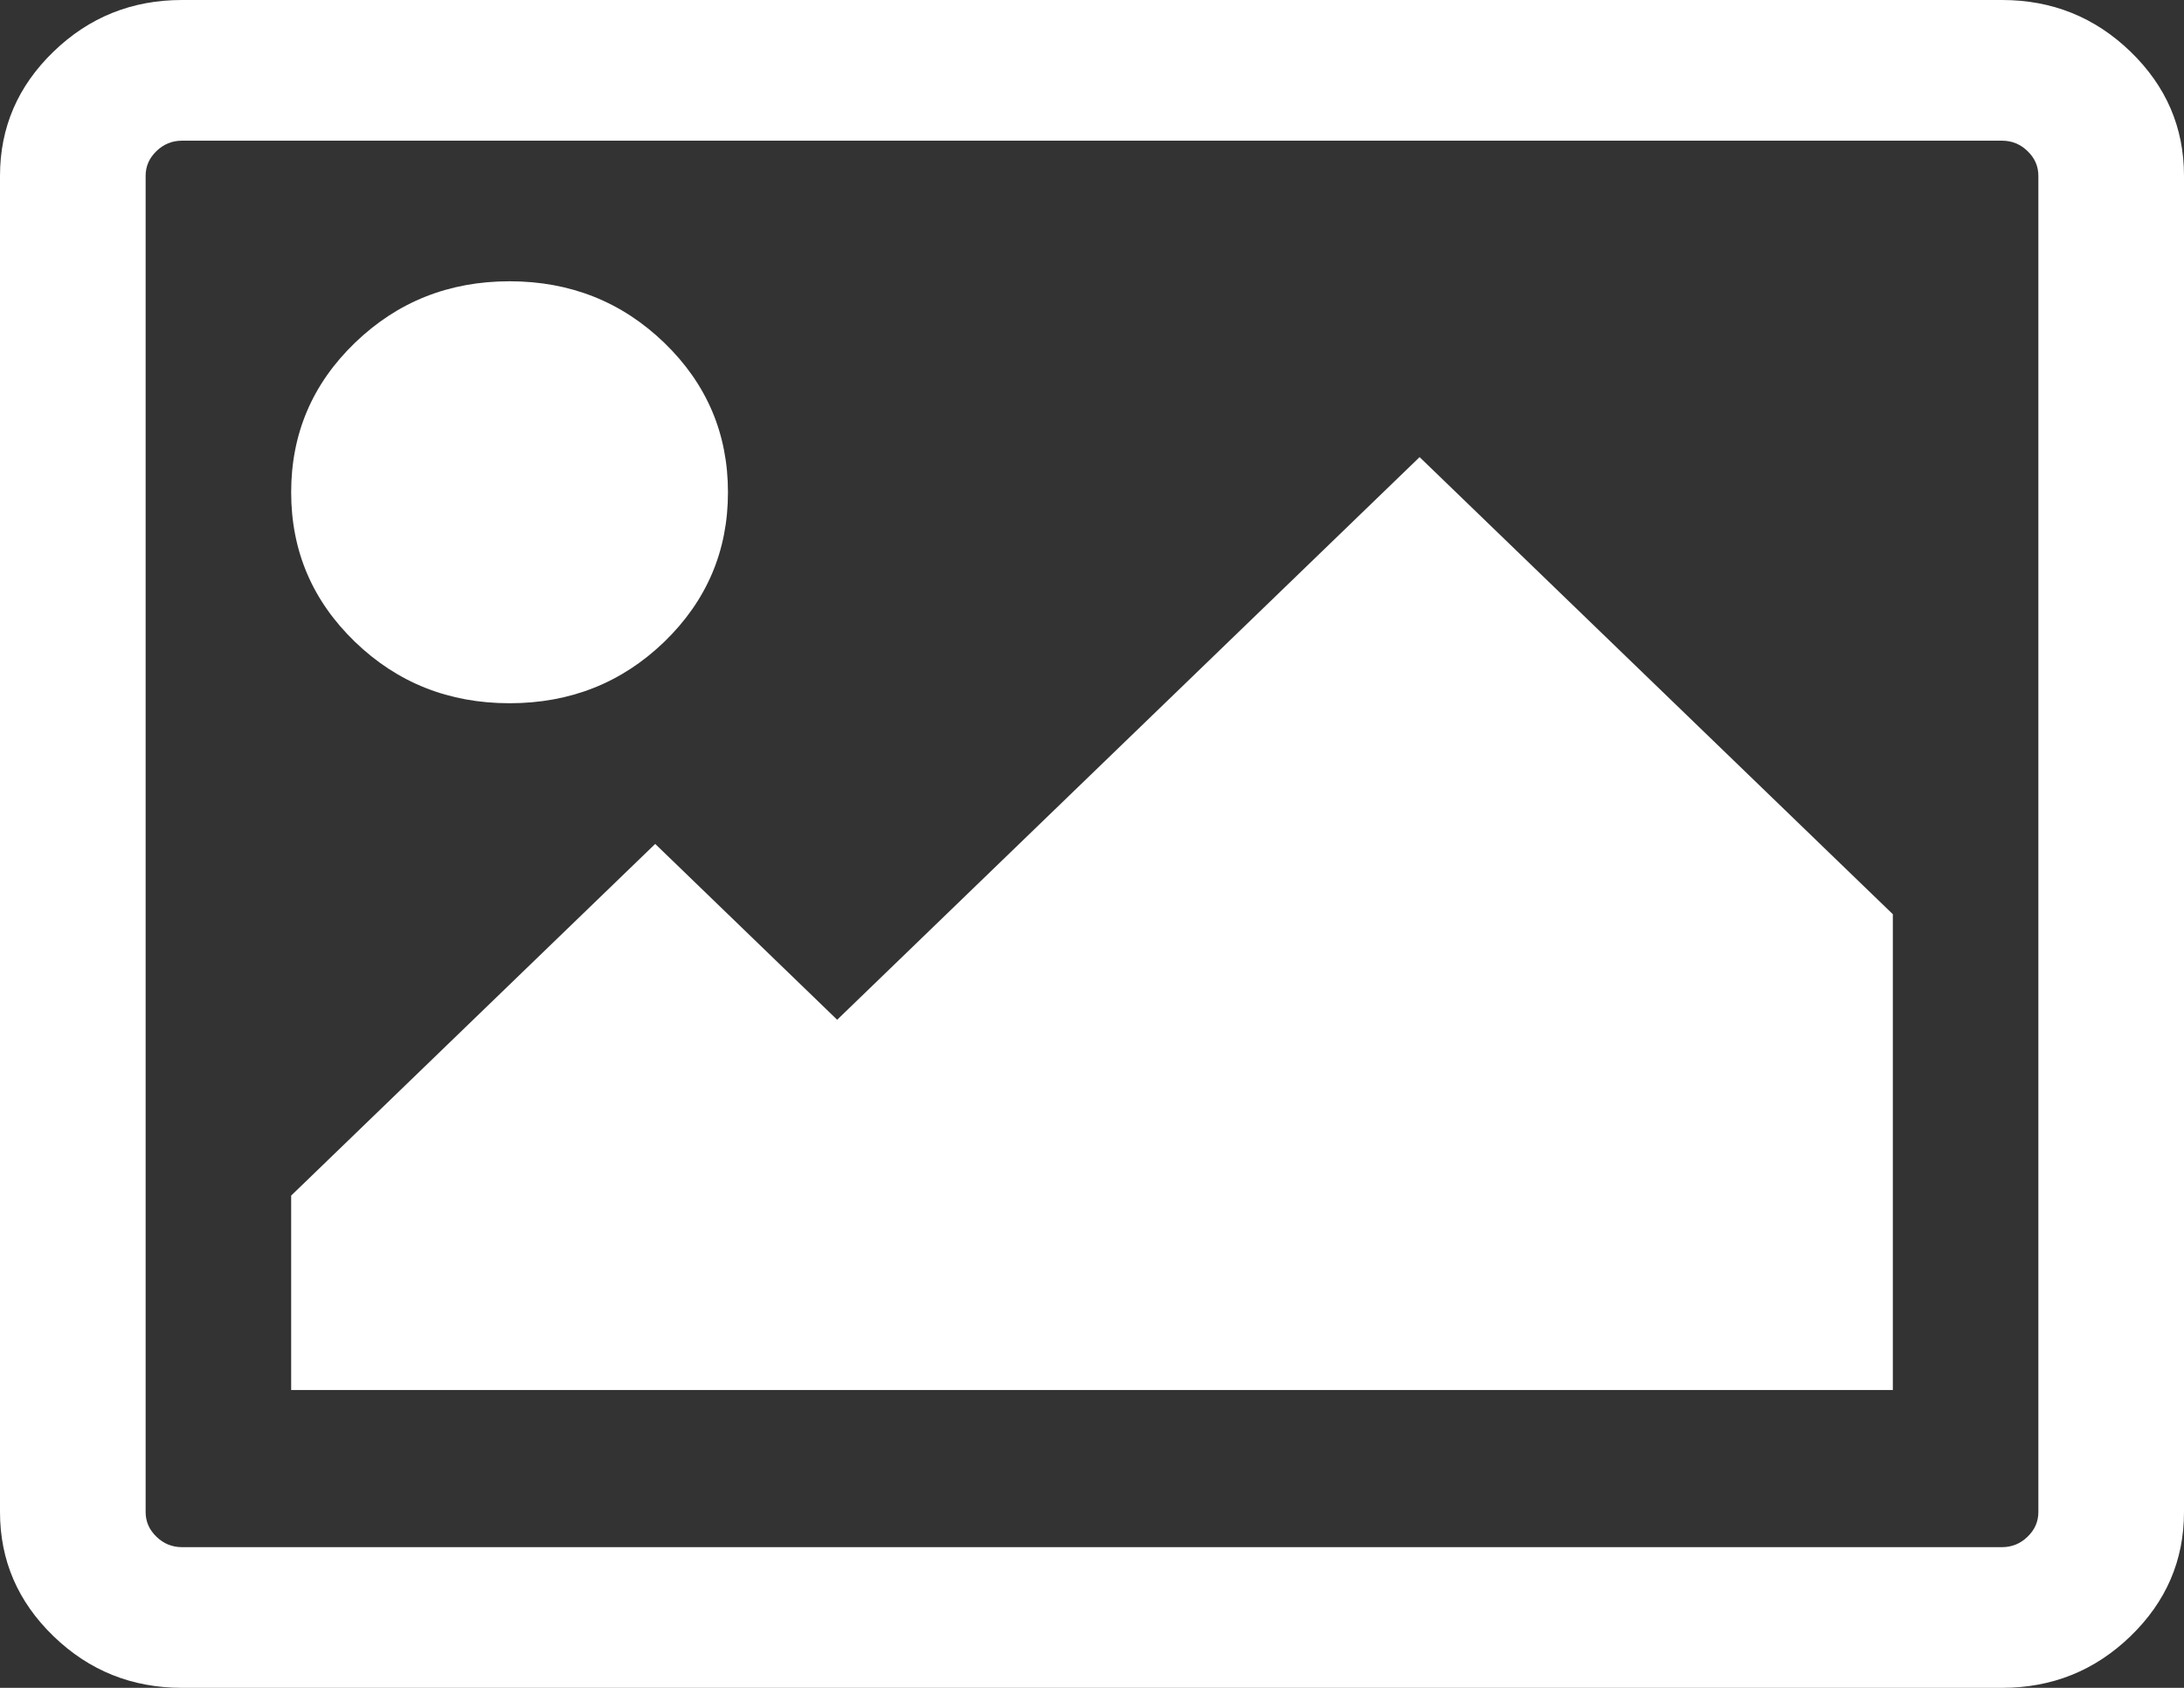 ﻿<?xml version="1.0" encoding="utf-8"?>
<svg version="1.1" xmlns:xlink="http://www.w3.org/1999/xlink" width="22px" height="17px" xmlns="http://www.w3.org/2000/svg">
  <rect width="100%" height="100%" fill="#333333" stroke="none"/>
  <g transform="matrix(1 0 0 1 -572 -685 )">
    <path d="M 6.692 3.453  C 7.119 3.866  7.333 4.368  7.333 4.958  C 7.333 5.549  7.119 6.05  6.692 6.464  C 6.264 6.877  5.744 7.083  5.133 7.083  C 4.522 7.083  4.003 6.877  3.575 6.464  C 3.147 6.05  2.933 5.549  2.933 4.958  C 2.933 4.368  3.147 3.866  3.575 3.453  C 4.003 3.04  4.522 2.833  5.133 2.833  C 5.744 2.833  6.264 3.04  6.692 3.453  Z M 14.3 4.604  L 19.067 9.208  L 19.067 14  L 2.933 14  L 2.933 12.042  L 6.6 8.5  L 8.433 10.271  L 14.3 4.604  Z M 20.424 1.522  C 20.352 1.452  20.266 1.417  20.167 1.417  L 1.833 1.417  C 1.734 1.417  1.648 1.452  1.576 1.522  C 1.503 1.592  1.467 1.675  1.467 1.771  L 1.467 15.229  C 1.467 15.325  1.503 15.408  1.576 15.478  C 1.648 15.548  1.734 15.583  1.833 15.583  L 20.167 15.583  C 20.266 15.583  20.352 15.548  20.424 15.478  C 20.497 15.408  20.533 15.325  20.533 15.229  L 20.533 1.771  C 20.533 1.675  20.497 1.592  20.424 1.522  Z M 21.461 0.52  C 21.82 0.867  22 1.284  22 1.771  L 22 15.229  C 22 15.716  21.82 16.133  21.461 16.48  C 21.102 16.827  20.671 17  20.167 17  L 1.833 17  C 1.329 17  0.898 16.827  0.539 16.48  C 0.18 16.133  0 15.716  0 15.229  L 0 1.771  C 0 1.284  0.18 0.867  0.539 0.52  C 0.898 0.173  1.329 0  1.833 0  L 20.167 0  C 20.671 0  21.102 0.173  21.461 0.52  Z " fill-rule="nonzero" fill="#ffffff" stroke="none" transform="matrix(1 0 0 1 572 685 )" />
  </g>
</svg>